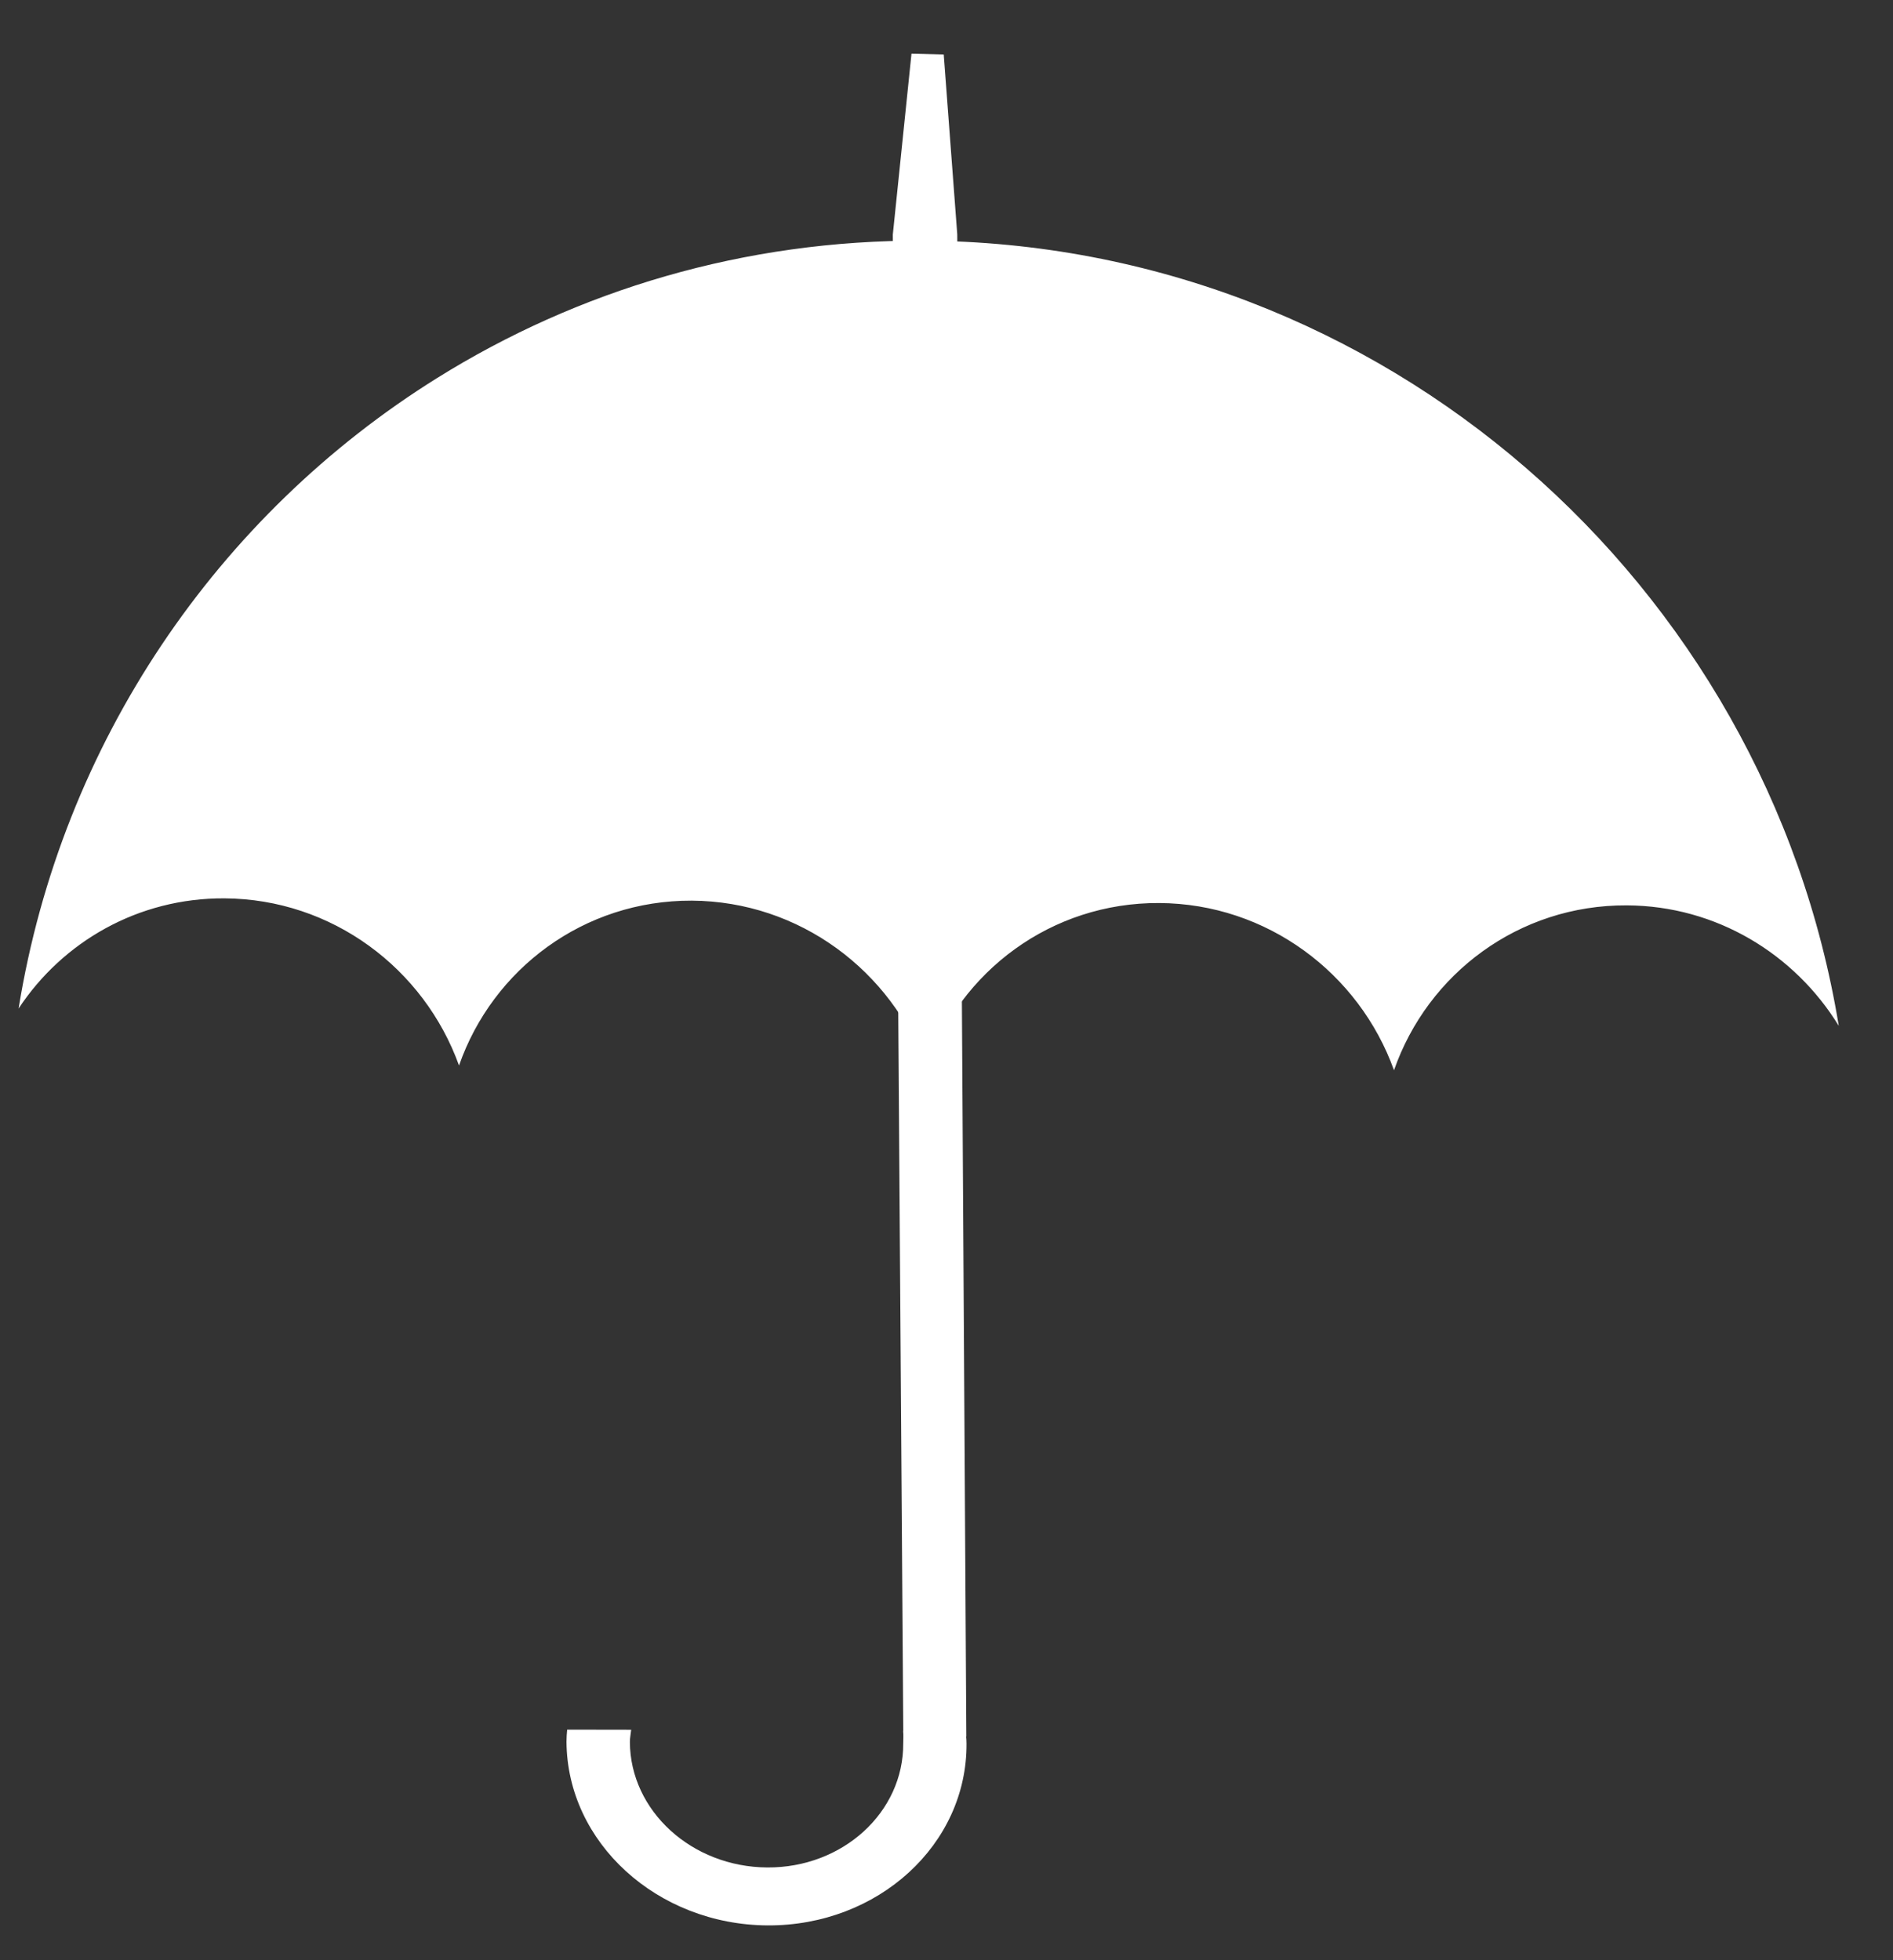 <?xml version="1.0" encoding="UTF-8" standalone="no"?>
<svg width="28px" height="29px" viewBox="0 0 28 29" version="1.1" xmlns="http://www.w3.org/2000/svg" xmlns:xlink="http://www.w3.org/1999/xlink" xmlns:sketch="http://www.bohemiancoding.com/sketch/ns">
    <rect x="0" y="0" width="28" height="29" fill="#333333" stroke="none"/>
    <!-- Generator: Sketch 3.3.2 (12043) - http://www.bohemiancoding.com/sketch -->
    <title>Group</title>
    <desc>Created with Sketch.</desc>
    <defs></defs>
    <g id="Page-1" stroke="none" stroke-width="1" fill="none" fill-rule="evenodd" sketch:type="MSPage">
        <g id="umbrella" sketch:type="MSLayerGroup" transform="translate(-5, -3)" fill="#FFFFFF">
            <g id="Group" transform="translate(18.85, 17) rotate(328) translate(-18.85, -17) translate(6.85, 5)" sketch:type="MSShapeGroup">
                <path d="M17.033,2.73 L5.433,21.586 L5.432,21.583 C5.406,21.639 5.369,21.687 5.336,21.74 L5.336,21.74 C4.801,22.608 3.601,22.829 2.658,22.232 L2.658,22.232 C1.713,21.634 1.382,20.447 1.918,19.58 L1.918,19.58 C1.95,19.529 1.992,19.486 2.03,19.437 L2.03,19.437 L1.228,18.934 C1.193,18.979 1.158,19.028 1.125,19.08 L1.125,19.08 C0.341,20.35 0.827,22.087 2.207,22.961 L2.207,22.961 C3.589,23.834 5.344,23.511 6.128,22.239 L6.128,22.239 C6.147,22.21 6.163,22.178 6.179,22.147 L6.179,22.147 L6.181,22.149 L17.844,3.231 L19.084,0.869 L18.686,0.606 L17.033,2.73 L17.033,2.73 Z" id="Shape"></path>
                <path d="M-5.32907052e-15,5.587 C1.076,5.095 2.365,5.136 3.444,5.817 L3.444,5.817 C4.793,6.67 5.4,8.265 5.078,9.754 L5.078,9.754 C6.257,8.807 7.94,8.659 9.29,9.51 L9.29,9.51 C10.638,10.364 11.246,11.96 10.923,13.449 L10.923,13.449 C12.102,12.499 13.787,12.351 15.135,13.204 L15.135,13.204 C16.483,14.057 17.092,15.653 16.769,17.142 L16.769,17.142 C17.948,16.195 19.631,16.045 20.98,16.897 L20.98,16.897 C22.102,17.604 22.706,18.826 22.696,20.071 C25.257,13.948 23.116,6.678 17.368,3.044 L17.368,3.044 C15.129,1.631 12.642,0.957 10.186,0.957 C6.371,0.956 2.628,2.583 -5.32907052e-15,5.587 L-5.32907052e-15,5.587 Z" id="Shape"></path>
            </g>
        </g>
    </g>
</svg>